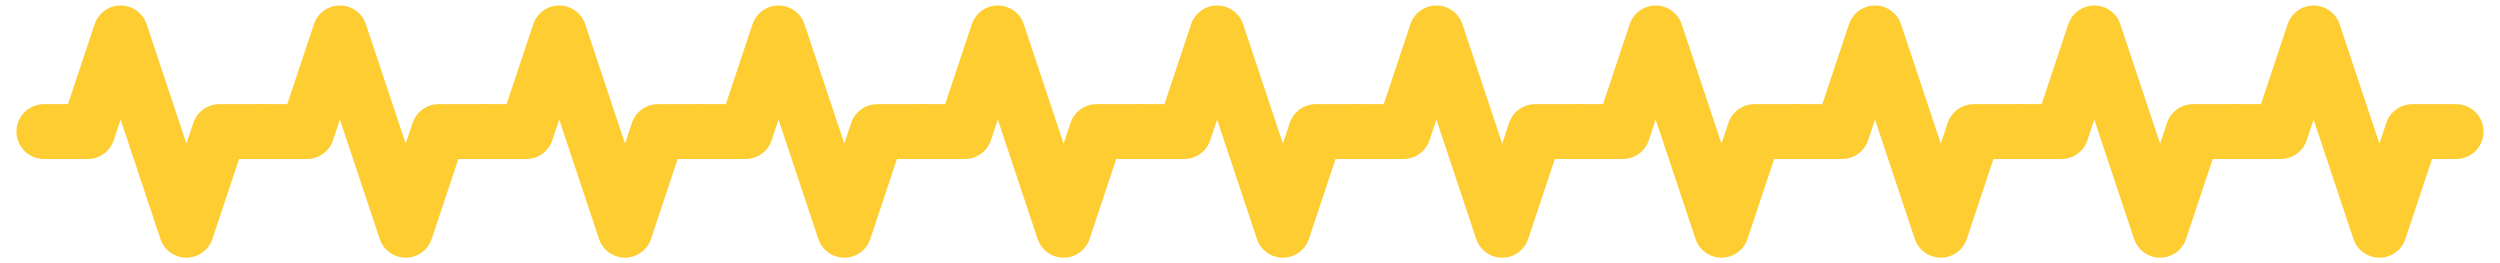 <svg width="228" height="24" viewBox="0 0 228 24" fill="none" xmlns="http://www.w3.org/2000/svg">
<path d="M24 12H20L17 21L11 3L8 12H4" stroke="#FECD32" stroke-width="5" stroke-linecap="round" stroke-linejoin="round"/>
<path d="M44 12H40L37 21L31 3L28 12H24" stroke="#FECD32" stroke-width="5" stroke-linecap="round" stroke-linejoin="round"/>
<path d="M64 12H60L57 21L51 3L48 12H44" stroke="#FECD32" stroke-width="5" stroke-linecap="round" stroke-linejoin="round"/>
<path d="M84 12H80L77 21L71 3L68 12H64" stroke="#FECD32" stroke-width="5" stroke-linecap="round" stroke-linejoin="round"/>
<path d="M104 12H100L97 21L91 3L88 12H84" stroke="#FECD32" stroke-width="5" stroke-linecap="round" stroke-linejoin="round"/>
<path d="M124 12H120L117 21L111 3L108 12H104" stroke="#FECD32" stroke-width="5" stroke-linecap="round" stroke-linejoin="round"/>
<path d="M144 12H140L137 21L131 3L128 12H124" stroke="#FECD32" stroke-width="5" stroke-linecap="round" stroke-linejoin="round"/>
<path d="M164 12H160L157 21L151 3L148 12H144" stroke="#FECD32" stroke-width="5" stroke-linecap="round" stroke-linejoin="round"/>
<path d="M184 12H180L177 21L171 3L168 12H164" stroke="#FECD32" stroke-width="5" stroke-linecap="round" stroke-linejoin="round"/>
<path d="M204 12H200L197 21L191 3L188 12H184" stroke="#FECD32" stroke-width="5" stroke-linecap="round" stroke-linejoin="round"/>
<path d="M224 12H220L217 21L211 3L208 12H204" stroke="#FECD32" stroke-width="5" stroke-linecap="round" stroke-linejoin="round"/>
</svg>
